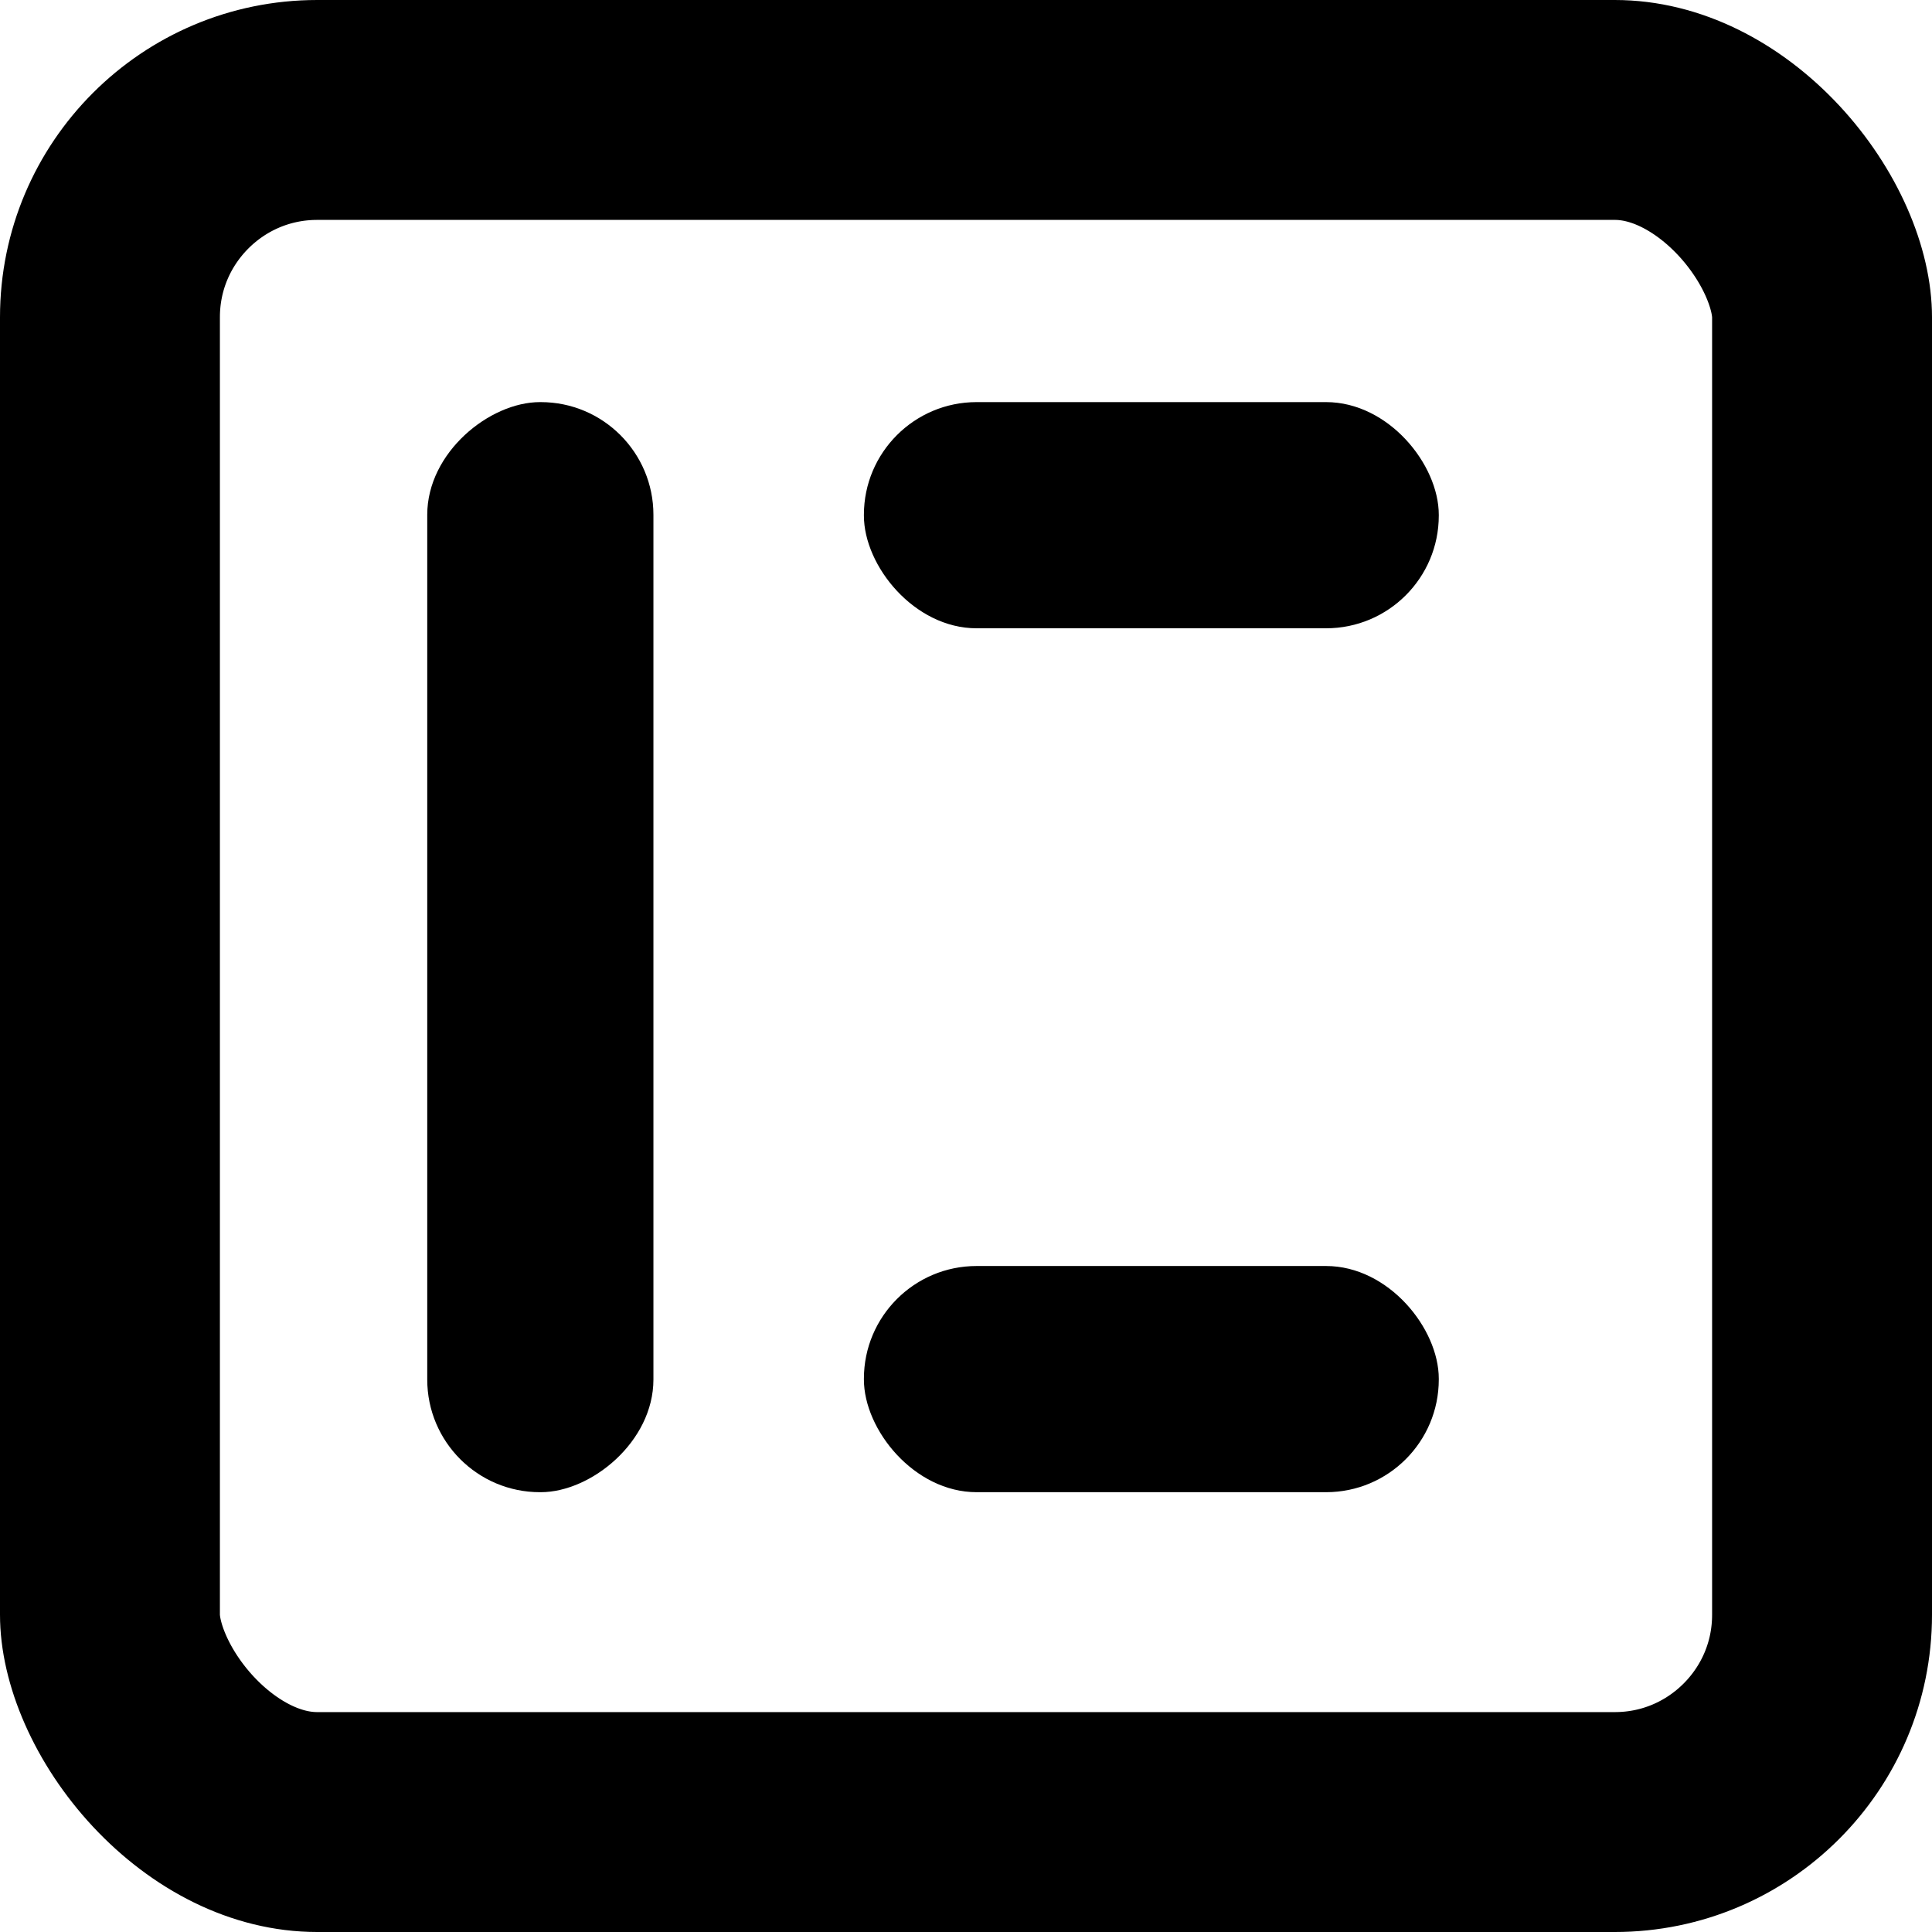 <svg width="615" xmlns="http://www.w3.org/2000/svg" height="615" id="screenshot-13d9dda4-c6e5-800d-8006-4044df947d9c" viewBox="0 0 615 615" xmlns:xlink="http://www.w3.org/1999/xlink" fill="none" version="1.1"><g id="shape-13d9dda4-c6e5-800d-8006-4044df947d9c" rx="0" ry="0" style="opacity: 1;"><g id="shape-13d9dda4-c6e5-800d-8006-4044df947d9d" style="opacity: 1;"><g class="fills" id="fills-13d9dda4-c6e5-800d-8006-4044df947d9d"><rect rx="101" ry="101" x="0" y="0" transform="matrix(1, 0, 0, 1, 0, 0)" width="615" height="615" style="fill: rgb(255, 255, 255); fill-opacity: 0;"/></g><g id="strokes-13d9dda4-c6e5-800d-8006-4044df947d9d" class="strokes"><g class="inner-stroke-shape" transform="matrix(1, 0, 0, 1, 0, 0)"><defs><clipPath id="inner-stroke-render-2-13d9dda4-c6e5-800d-8006-4044df947d9d-0"><use href="#stroke-shape-render-2-13d9dda4-c6e5-800d-8006-4044df947d9d-0"/></clipPath><rect rx="101" ry="101" x="0" y="0" width="615" height="615" id="stroke-shape-render-2-13d9dda4-c6e5-800d-8006-4044df947d9d-0" style="fill: none; stroke-width: 140; stroke: rgb(0, 0, 0); stroke-opacity: 1;"/></defs><use href="#stroke-shape-render-2-13d9dda4-c6e5-800d-8006-4044df947d9d-0" clip-path="url('#inner-stroke-render-2-13d9dda4-c6e5-800d-8006-4044df947d9d-0')"/></g></g></g><g id="shape-13d9dda4-c6e5-800d-8006-4044df947d9f" style="opacity: 1;"><g class="fills" id="fills-13d9dda4-c6e5-800d-8006-4044df947d9f"><rect rx="35.875" ry="35.875" x="275" y="403" transform="matrix(1, 0, 0, 1, 0, 0)" width="183" height="72" style="fill: rgb(0, 0, 0); fill-opacity: 1;"/></g></g><g id="shape-13d9dda4-c6e5-800d-8006-40453d50bbc1" style="opacity: 1;"><g class="fills" id="fills-13d9dda4-c6e5-800d-8006-40453d50bbc1"><rect rx="35.875" ry="35.875" x="275" y="128" transform="matrix(1, 0, 0, 1, 0, 0)" width="183" height="72" style="fill: rgb(0, 0, 0); fill-opacity: 1;"/></g></g><g id="shape-13d9dda4-c6e5-800d-8006-4044df947da0" style="opacity: 1;"><g class="fills" id="fills-13d9dda4-c6e5-800d-8006-4044df947da0"><rect rx="35.875" ry="35.875" x="-1.5" y="265.5" transform="matrix(0, 1, -1, 0, 473.5, 129.5)" width="347" height="72" style="fill: rgb(0, 0, 0); fill-opacity: 1;"/></g></g></g></svg>